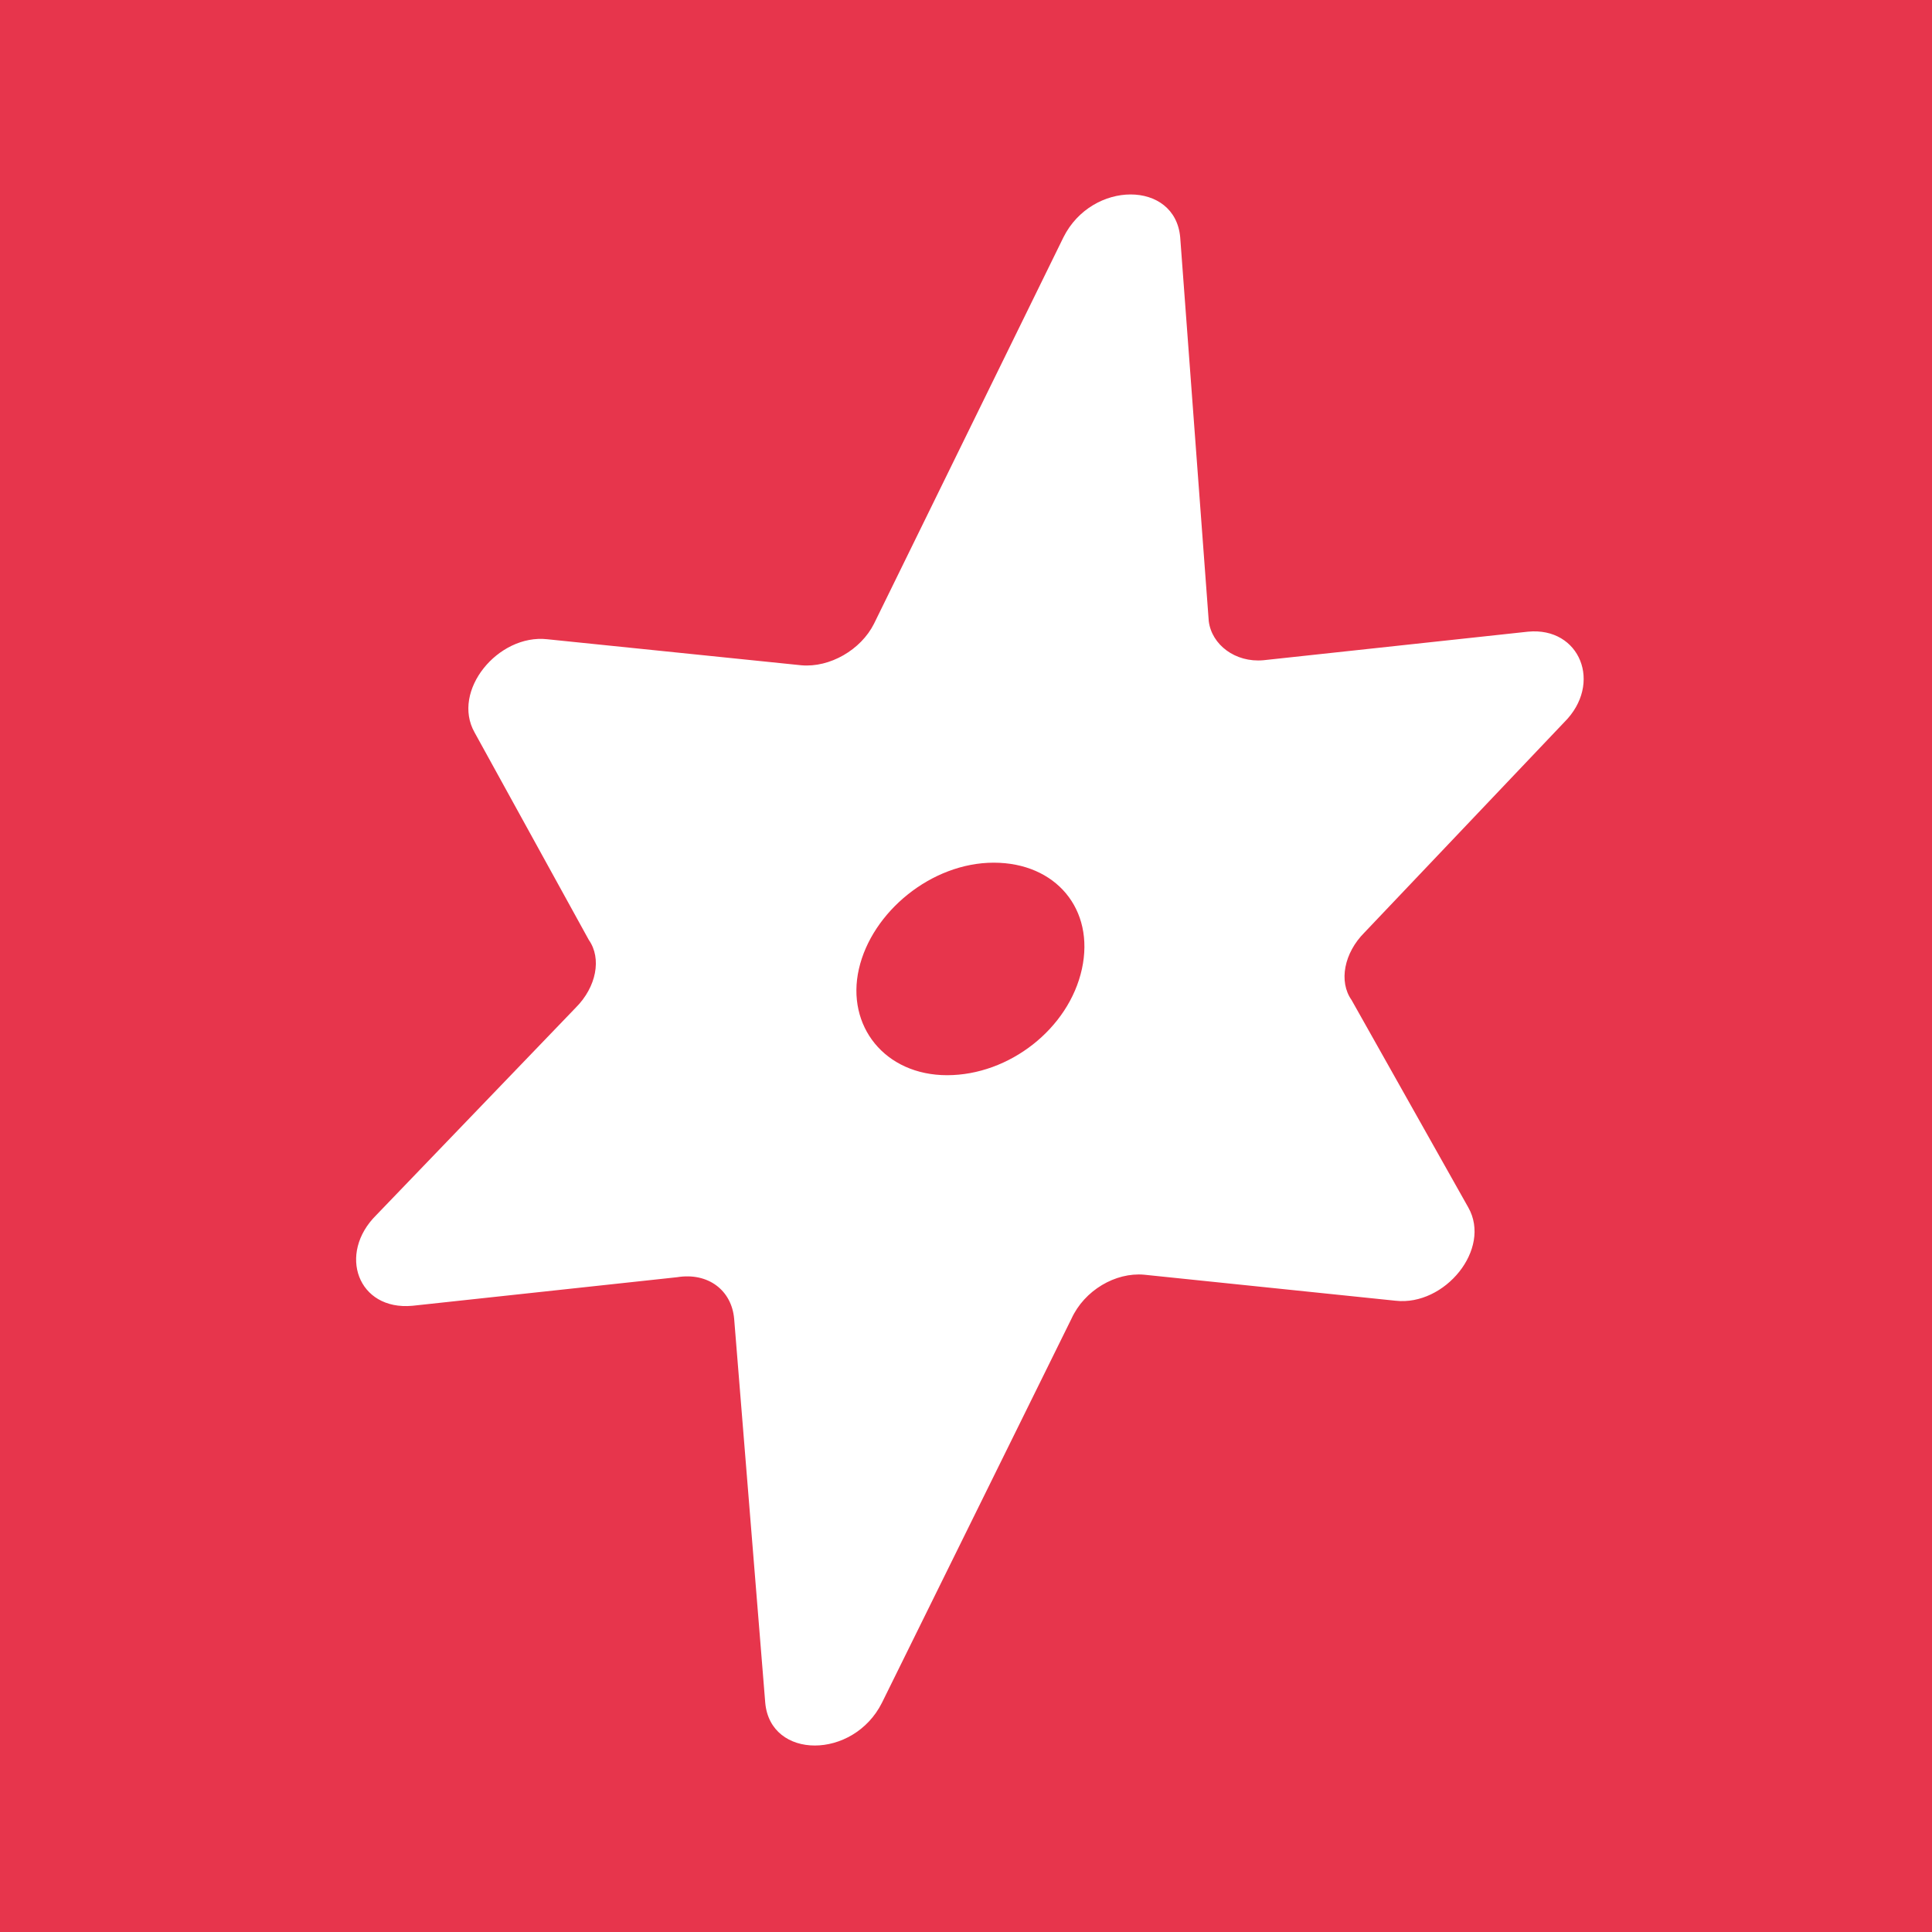 <?xml version="1.0" encoding="utf-8"?>
<!-- Generator: Adobe Illustrator 22.1.0, SVG Export Plug-In . SVG Version: 6.00 Build 0)  -->
<svg version="1.1" id="Layer_1" xmlns="http://www.w3.org/2000/svg" xmlns:xlink="http://www.w3.org/1999/xlink" x="0px" y="0px"
	 width="460px" height="460px" viewBox="0 0 460 460" style="enable-background:new 0 0 460 460;" xml:space="preserve">
<style type="text/css">
	.st0{fill:#E7354C;}
	.st1{fill:#FFFFFF;}
</style>
<path class="st0" d="M460,460H0V0h460V460z"/>
<path class="st1" d="M300.8,157.2l63-6.8c12.4-1.2,17.9,12.4,8.6,21.6l-47.5,50c-4.9,4.9-6.2,11.7-3.1,16.1l27.8,49.4
	c5.6,9.9-5.6,23.5-17.3,22.2l-59.9-6.2c-6.8-0.6-14.2,3.7-17.3,10.5l-45.1,91.4c-6.8,13.6-26.6,13.6-27.8,0l-7.4-91.4
	c-0.6-6.8-6.2-11.1-13.6-9.9l-63,6.8c-13,1.2-17.9-12.4-8.6-21.6l47.5-49.4c4.9-4.9,6.2-11.7,3.1-16.1l-27.2-49.4
	c-5.6-9.9,5.6-23.5,17.3-22.2l60.5,6.2c6.8,0.6,14.2-3.7,17.3-9.9l45.1-92c6.8-13.6,26.6-13.6,27.8,0l6.8,91.4
	C288.5,153.5,294.1,157.8,300.8,157.2"/>
<path class="st0" d="M257.6,230.7c-3.1,14.2-17.3,25.3-32.1,25.3s-24.1-11.7-21-25.3c3.1-13.6,17.3-25.3,32.1-25.3
	S260.7,216.5,257.6,230.7"/>
</svg>
